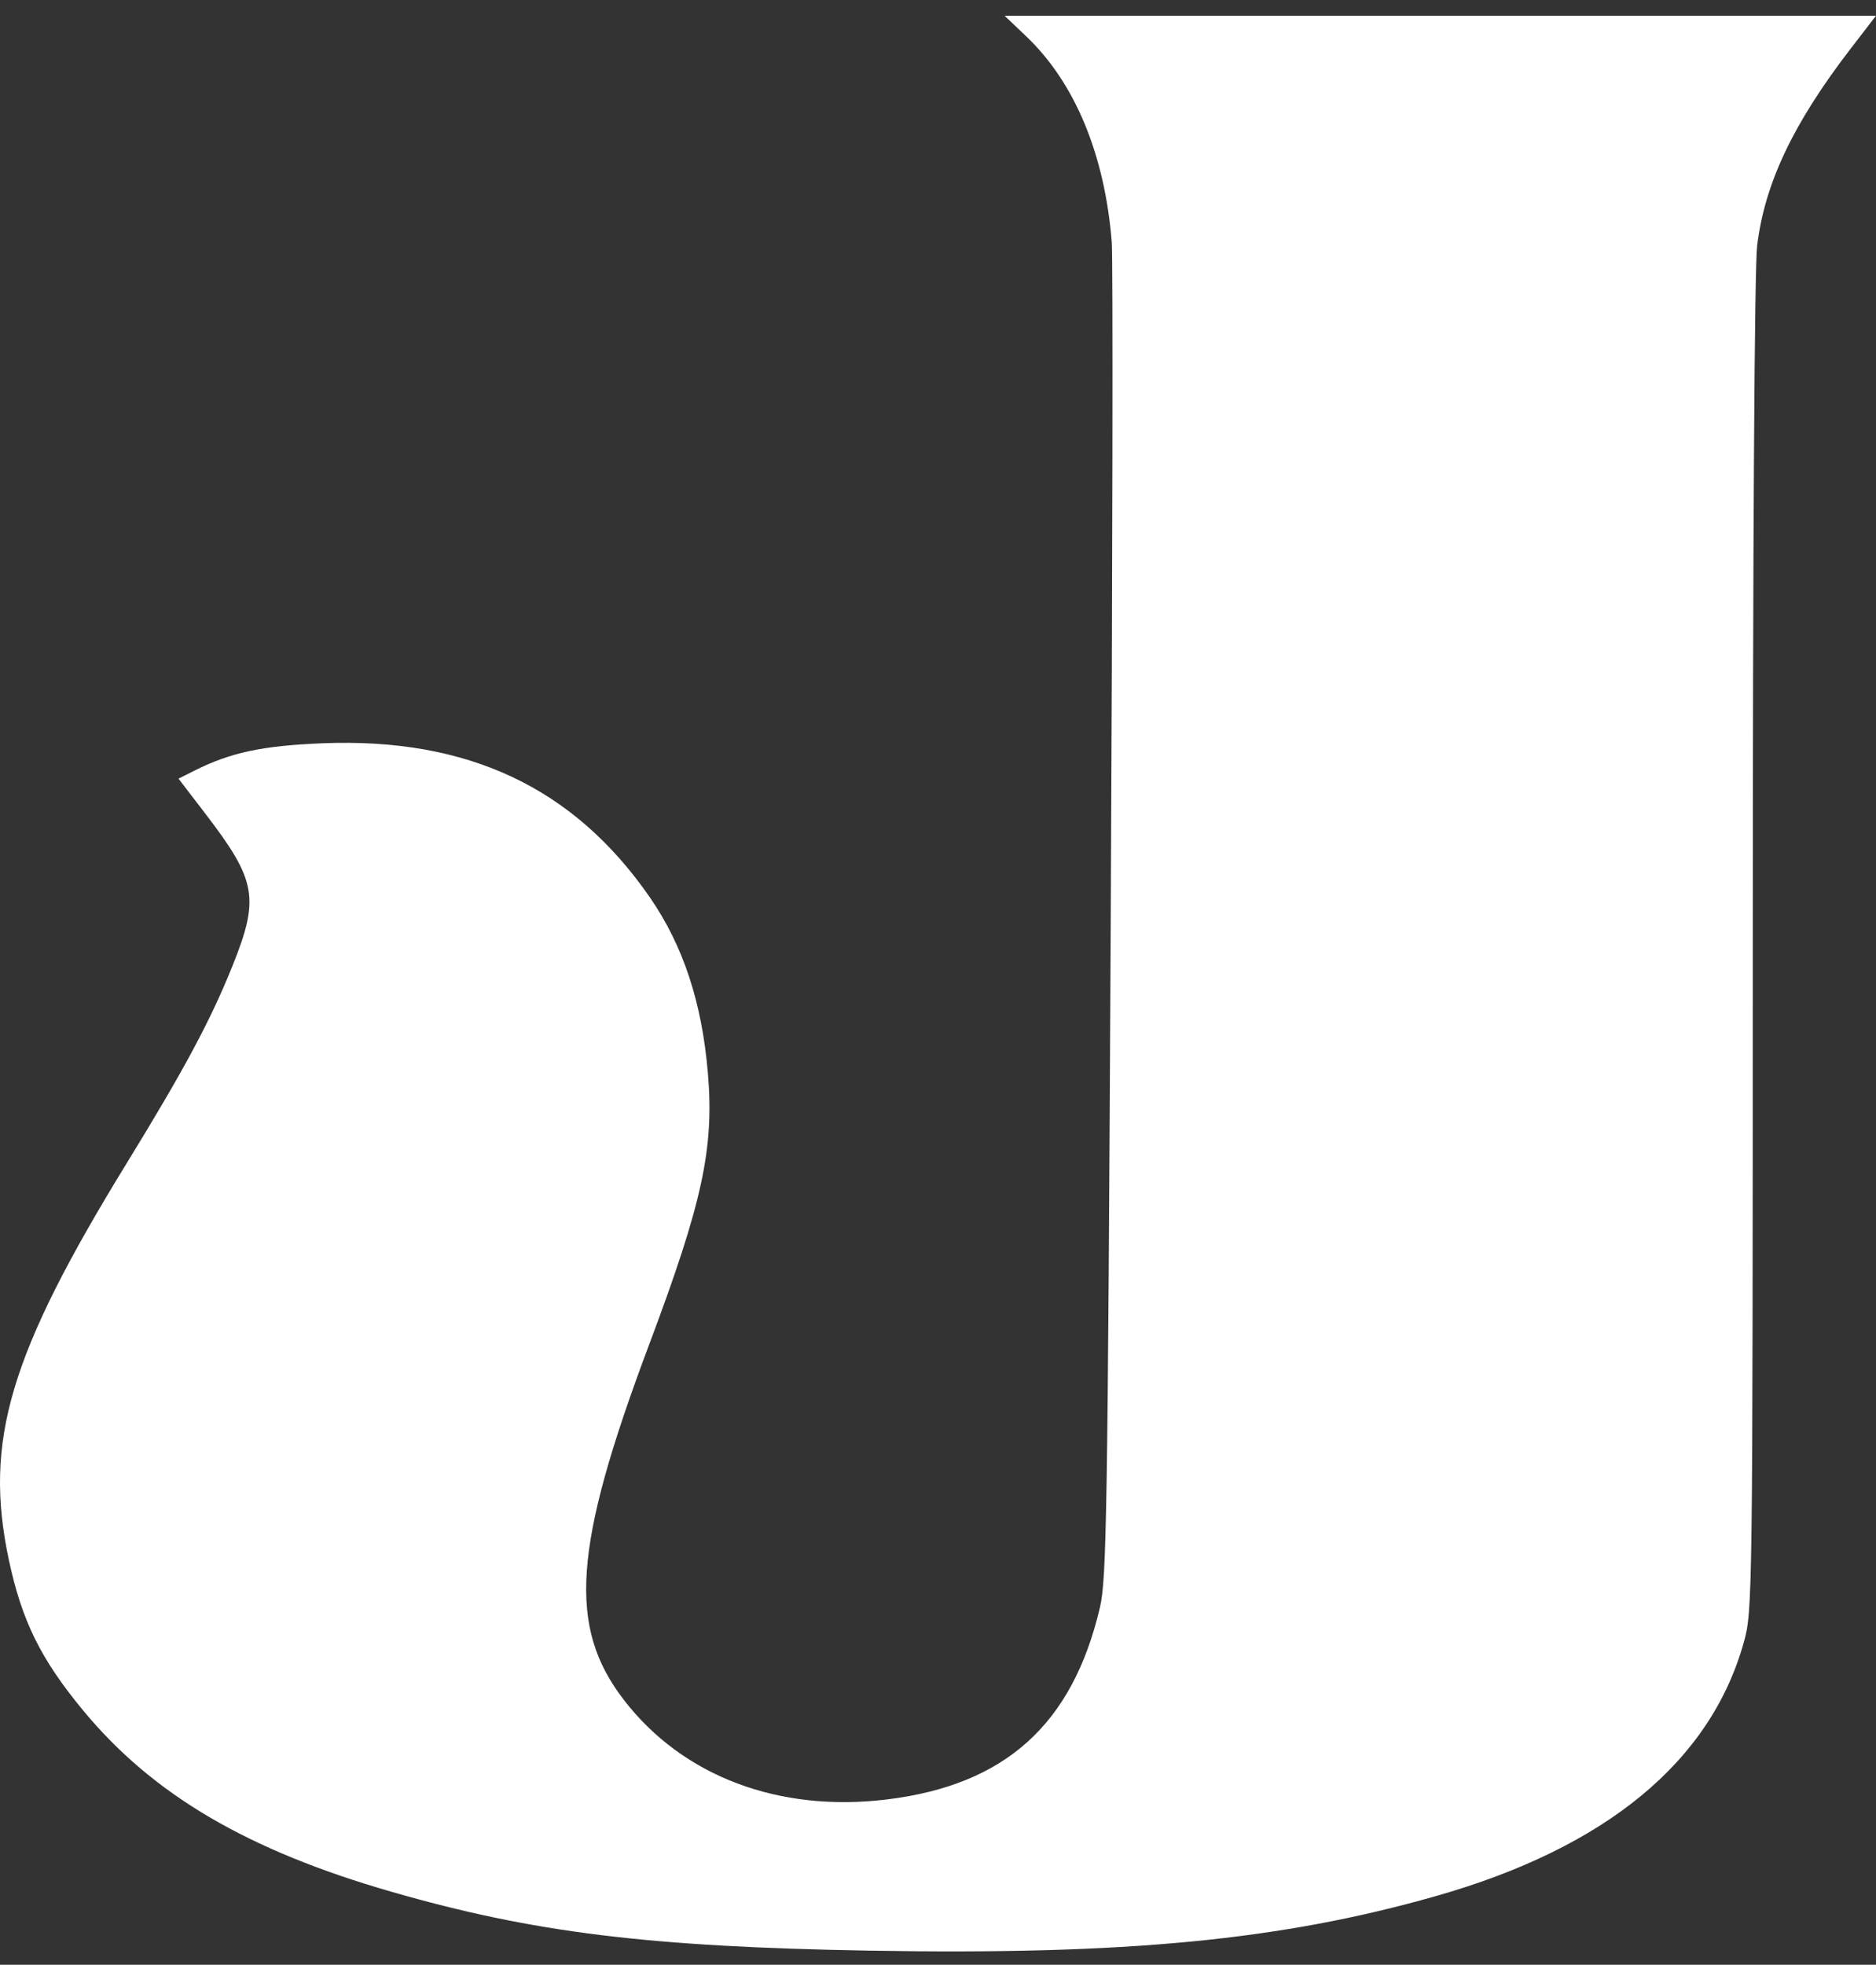 <svg width="85" height="89" viewBox="0 0 85 89" fill="none" xmlns="http://www.w3.org/2000/svg">
<rect x="0" y="0" width="85" height="89" fill="#333333" stroke="none"/>
<path fill-rule="evenodd" clip-rule="evenodd" d="M83.853 2.203C81.245 5.592 79.954 8.313 79.614 11.137C79.496 12.121 79.419 24.504 79.417 42.853C79.413 72.501 79.407 72.976 79.01 74.396C77.497 79.801 72.767 83.698 65.057 85.891C58.035 87.889 51.034 88.563 39.413 88.362C29.393 88.189 24.154 87.544 17.731 85.693C11.201 83.811 6.922 81.294 3.767 77.481C1.845 75.158 0.987 73.419 0.399 70.652C-0.743 65.274 0.426 61.345 5.75 52.678C8.35 48.444 9.541 46.221 10.534 43.752C11.765 40.688 11.624 39.887 9.323 36.883L8.088 35.272L8.8 34.914C10.441 34.089 11.874 33.781 14.598 33.67C21.18 33.403 25.999 35.667 29.442 40.646C30.954 42.832 31.806 45.413 32.075 48.621C32.36 52.025 31.829 54.475 29.41 60.913C25.969 70.073 25.711 73.682 28.263 76.999C30.931 80.468 35.297 82.117 40.207 81.51C45.557 80.849 48.591 78.111 49.836 72.82C50.141 71.526 50.188 68.585 50.326 41.832C50.41 25.575 50.431 11.684 50.373 10.963C50.053 6.989 48.702 3.744 46.492 1.641L45.516 0.713H65.258H85L83.853 2.203Z" fill="white"/>
</svg>
